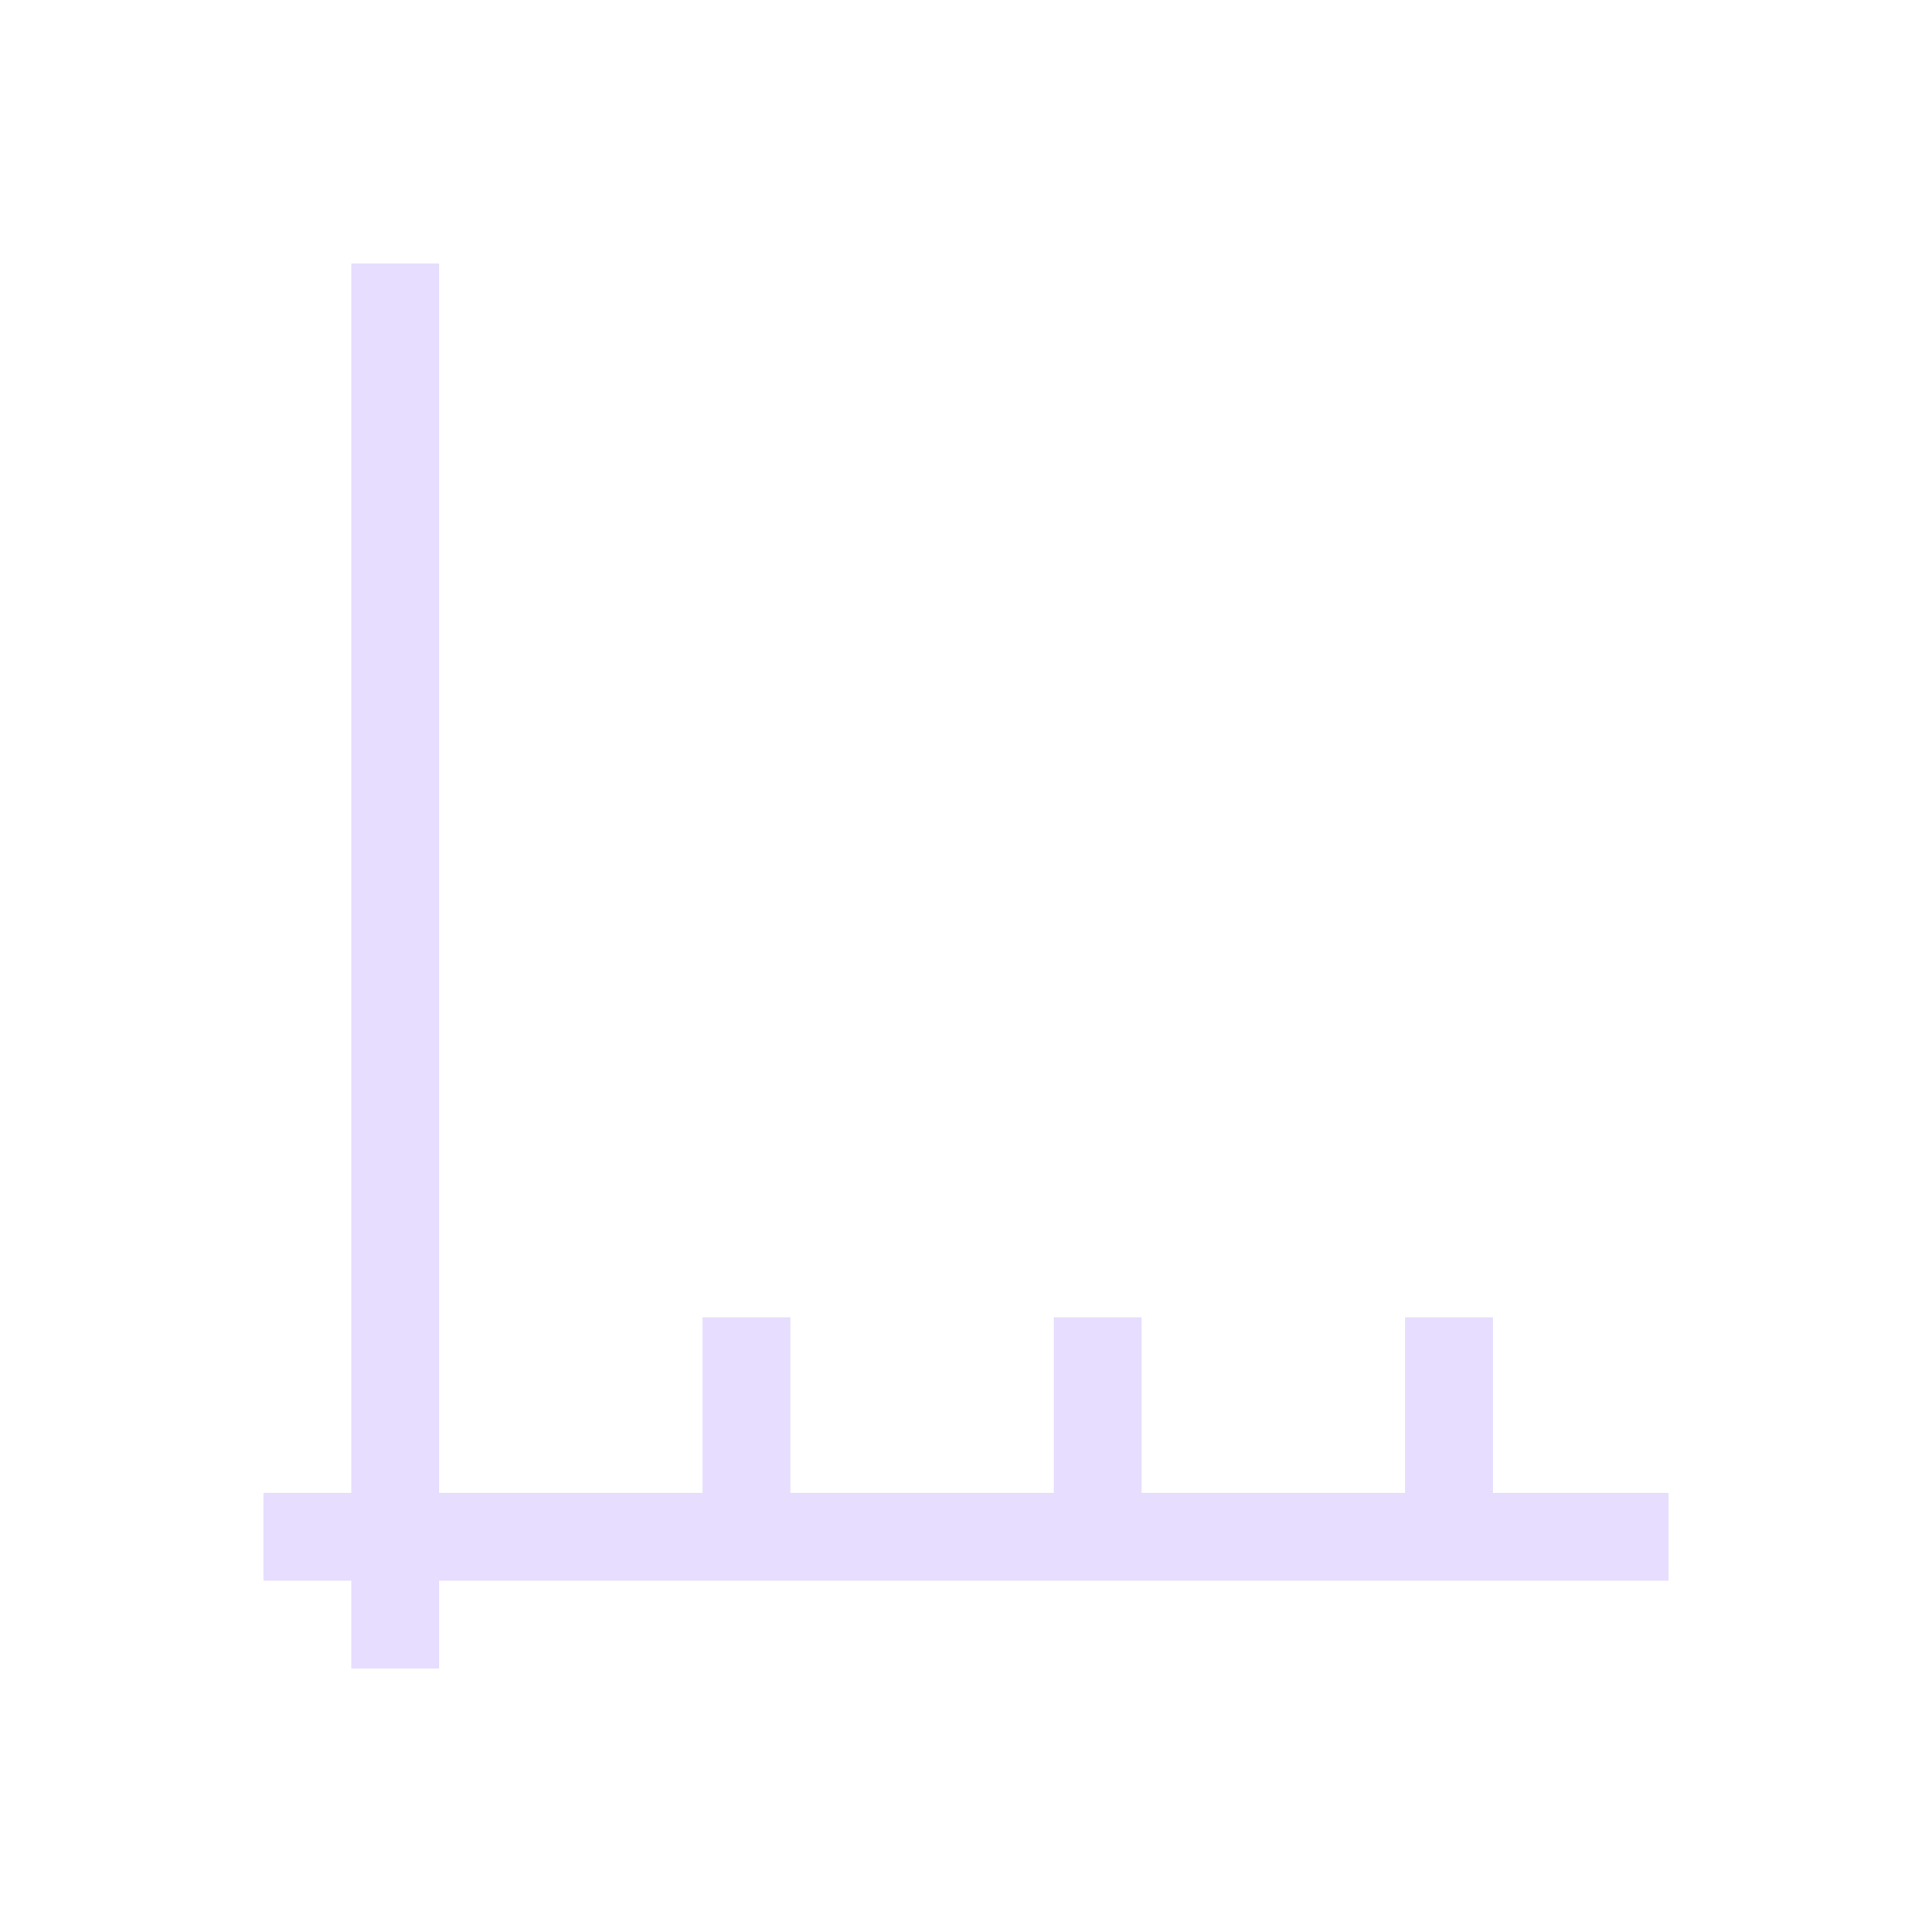 <svg height="22" viewBox="0 0 22 22" width="22" xmlns="http://www.w3.org/2000/svg">
  <path d="m1 0v14h-1v1h1v1h1v-1h14v-1h-2v-2h-1v2h-3v-2h-1v2h-3v-2h-1v2h-3v-14z" fill="#e6ddff" transform="translate(3 3)"/>
</svg>
